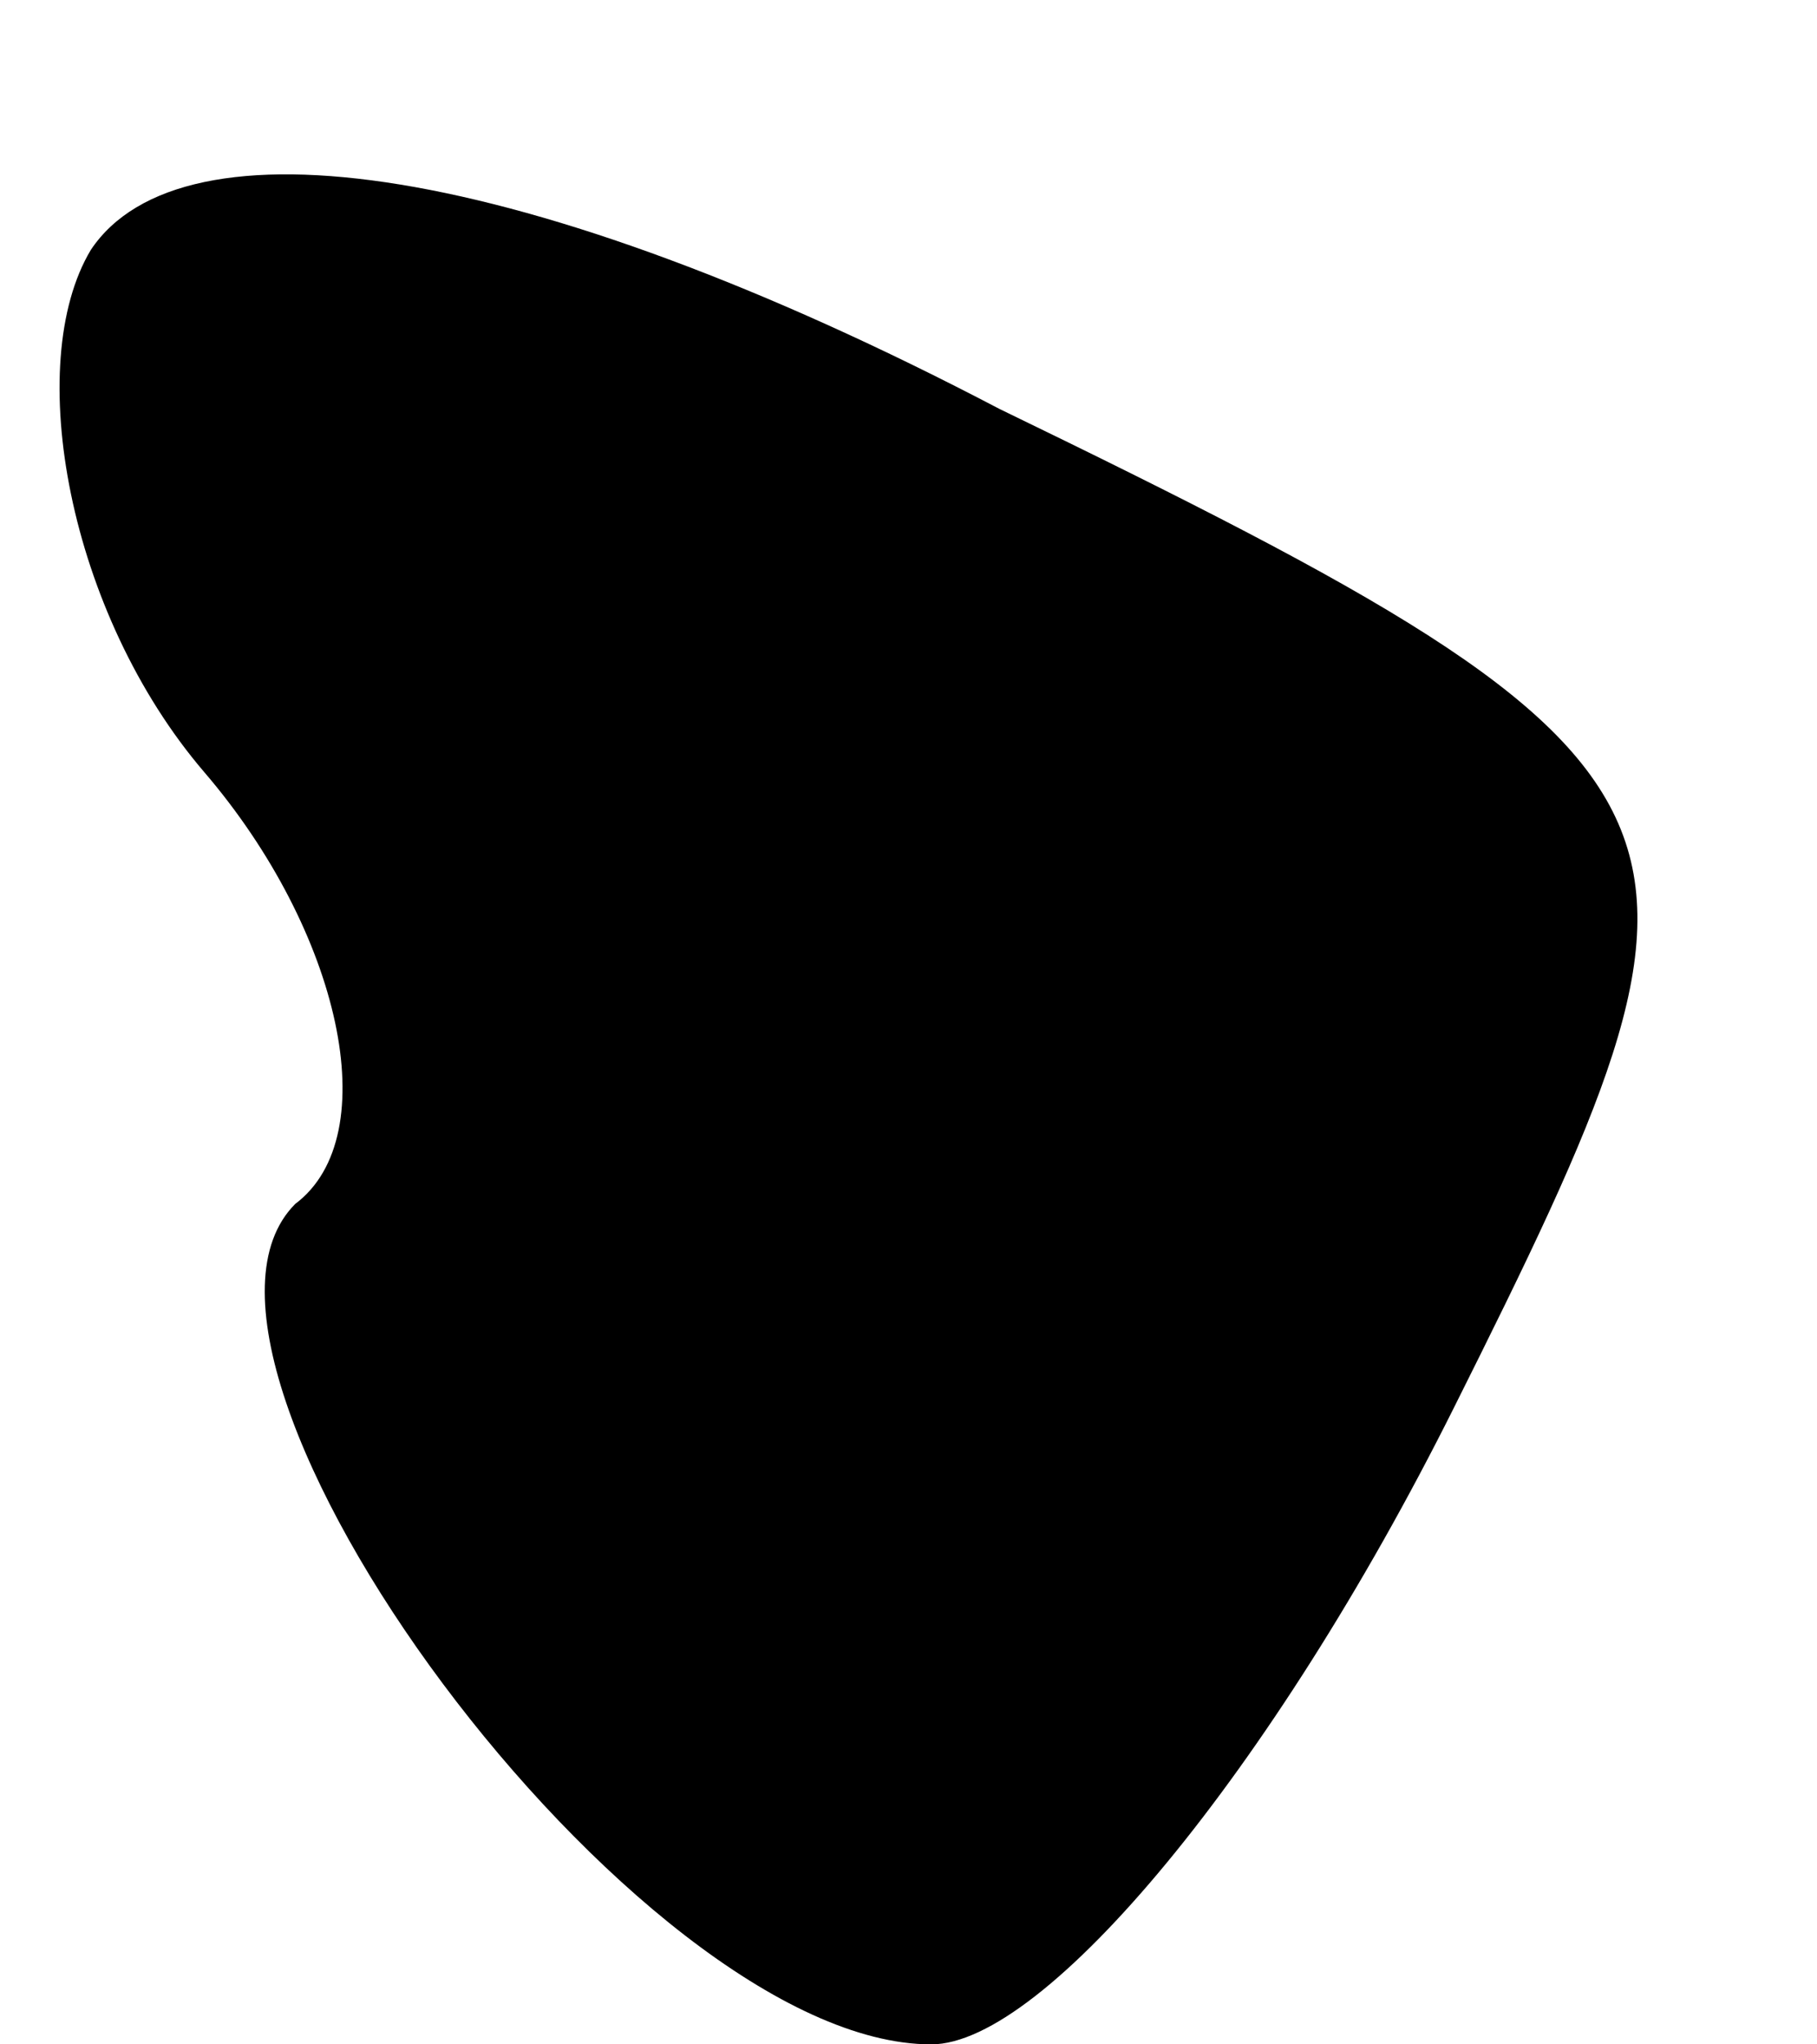 <?xml version="1.0" standalone="no"?>
<!DOCTYPE svg PUBLIC "-//W3C//DTD SVG 20010904//EN"
 "http://www.w3.org/TR/2001/REC-SVG-20010904/DTD/svg10.dtd">
<svg version="1.0" xmlns="http://www.w3.org/2000/svg"
 width="8pt" height="9pt" viewBox="0 0 8 9"
 preserveAspectRatio="xMidYMid meet">
<g transform="translate(0,9) scale(0.1,-0.1)"
fill="#000000" stroke="none">
<path fill="#000000" stroke="none" d="M4 79 c-3 -5 -1 -16 5 -23 6 -7 8 -16
4 -19 -7 -7 15 -37 28 -37 5 0 15 12 23 28 13 26 13 28 -20 44 -21 11 -36 13
-40 7z"/>
</g>
</svg>
